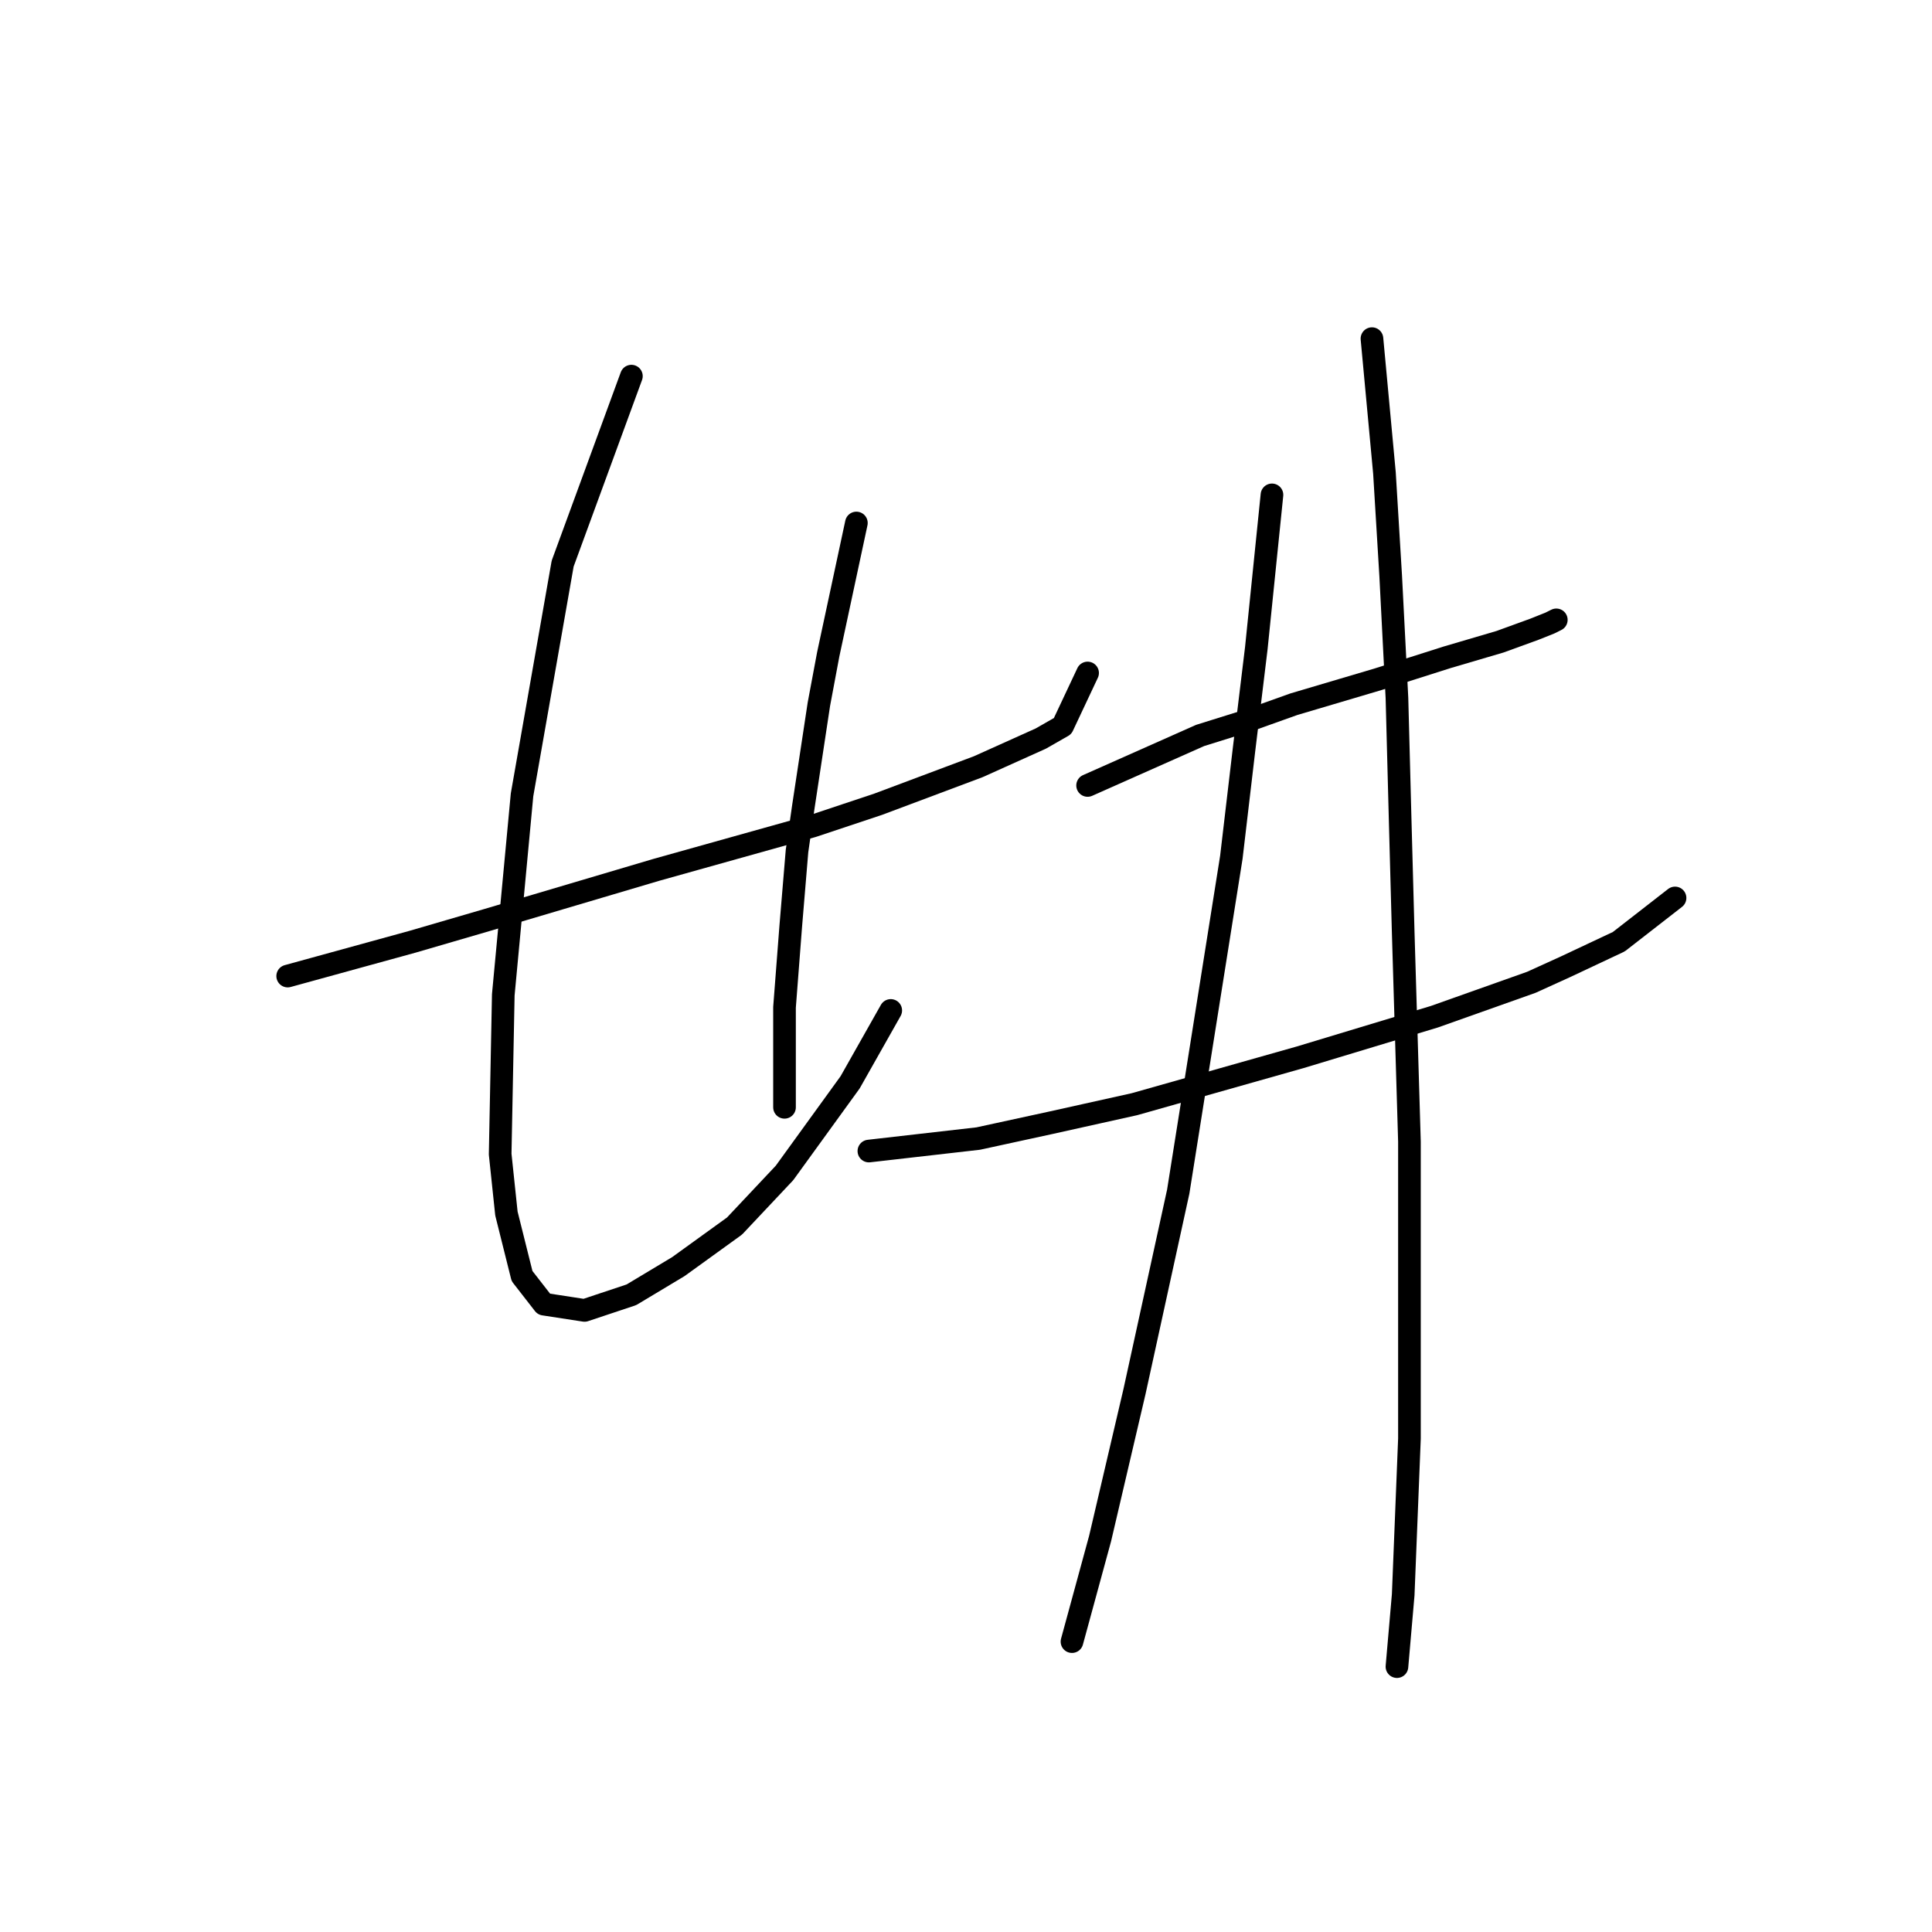 <?xml version="1.0" standalone="no"?>
    <svg width="256" height="256" xmlns="http://www.w3.org/2000/svg" version="1.1">
    <polyline stroke="black" stroke-width="3" stroke-linecap="round" fill="transparent" stroke-linejoin="round" points="38.12 129.334 54.681 124.78 64.618 121.882 75.797 118.569 86.976 115.257 107.678 109.461 116.373 106.562 129.622 101.594 137.903 97.867 140.801 96.211 144.113 89.173 144.113 89.173 " />
        <polyline stroke="black" stroke-width="3" stroke-linecap="round" fill="transparent" stroke-linejoin="round" points="83.664 49.839 74.555 74.681 69.173 105.32 66.688 131.819 66.274 152.934 67.103 160.801 69.173 169.082 72.071 172.808 77.453 173.636 83.664 171.566 89.875 167.84 97.327 162.457 103.952 155.419 112.647 143.412 118.029 133.889 118.029 133.889 " />
        <polyline stroke="black" stroke-width="3" stroke-linecap="round" fill="transparent" stroke-linejoin="round" points="113.475 69.299 109.748 86.688 108.506 93.313 106.436 106.976 105.608 112.773 104.78 122.71 103.952 133.475 103.952 146.724 103.952 146.724 " />
        <polyline stroke="black" stroke-width="3" stroke-linecap="round" fill="transparent" stroke-linejoin="round" points="144.113 104.078 159.019 97.453 165.643 95.383 171.44 93.313 182.619 90.001 191.728 87.103 198.766 85.032 203.321 83.376 205.391 82.548 206.219 82.134 206.219 82.134 " />
        <polyline stroke="black" stroke-width="3" stroke-linecap="round" fill="transparent" stroke-linejoin="round" points="115.131 152.52 129.622 150.864 139.145 148.794 150.324 146.31 172.268 140.099 190.072 134.717 202.907 130.162 207.461 128.092 214.5 124.78 221.952 118.983 221.952 118.983 " />
        <polyline stroke="black" stroke-width="3" stroke-linecap="round" fill="transparent" stroke-linejoin="round" points="168.542 65.573 166.471 85.86 164.815 99.524 163.159 113.601 156.121 157.903 150.324 184.401 145.77 203.861 142.043 217.524 142.043 217.524 " />
        <polyline stroke="black" stroke-width="3" stroke-linecap="round" fill="transparent" stroke-linejoin="round" points="181.791 44.871 183.447 62.674 184.275 76.338 185.103 92.485 185.517 108.218 185.931 123.538 186.759 151.278 186.759 172.394 186.759 190.612 185.931 211.314 185.103 220.837 185.103 220.837 " />
        </svg>